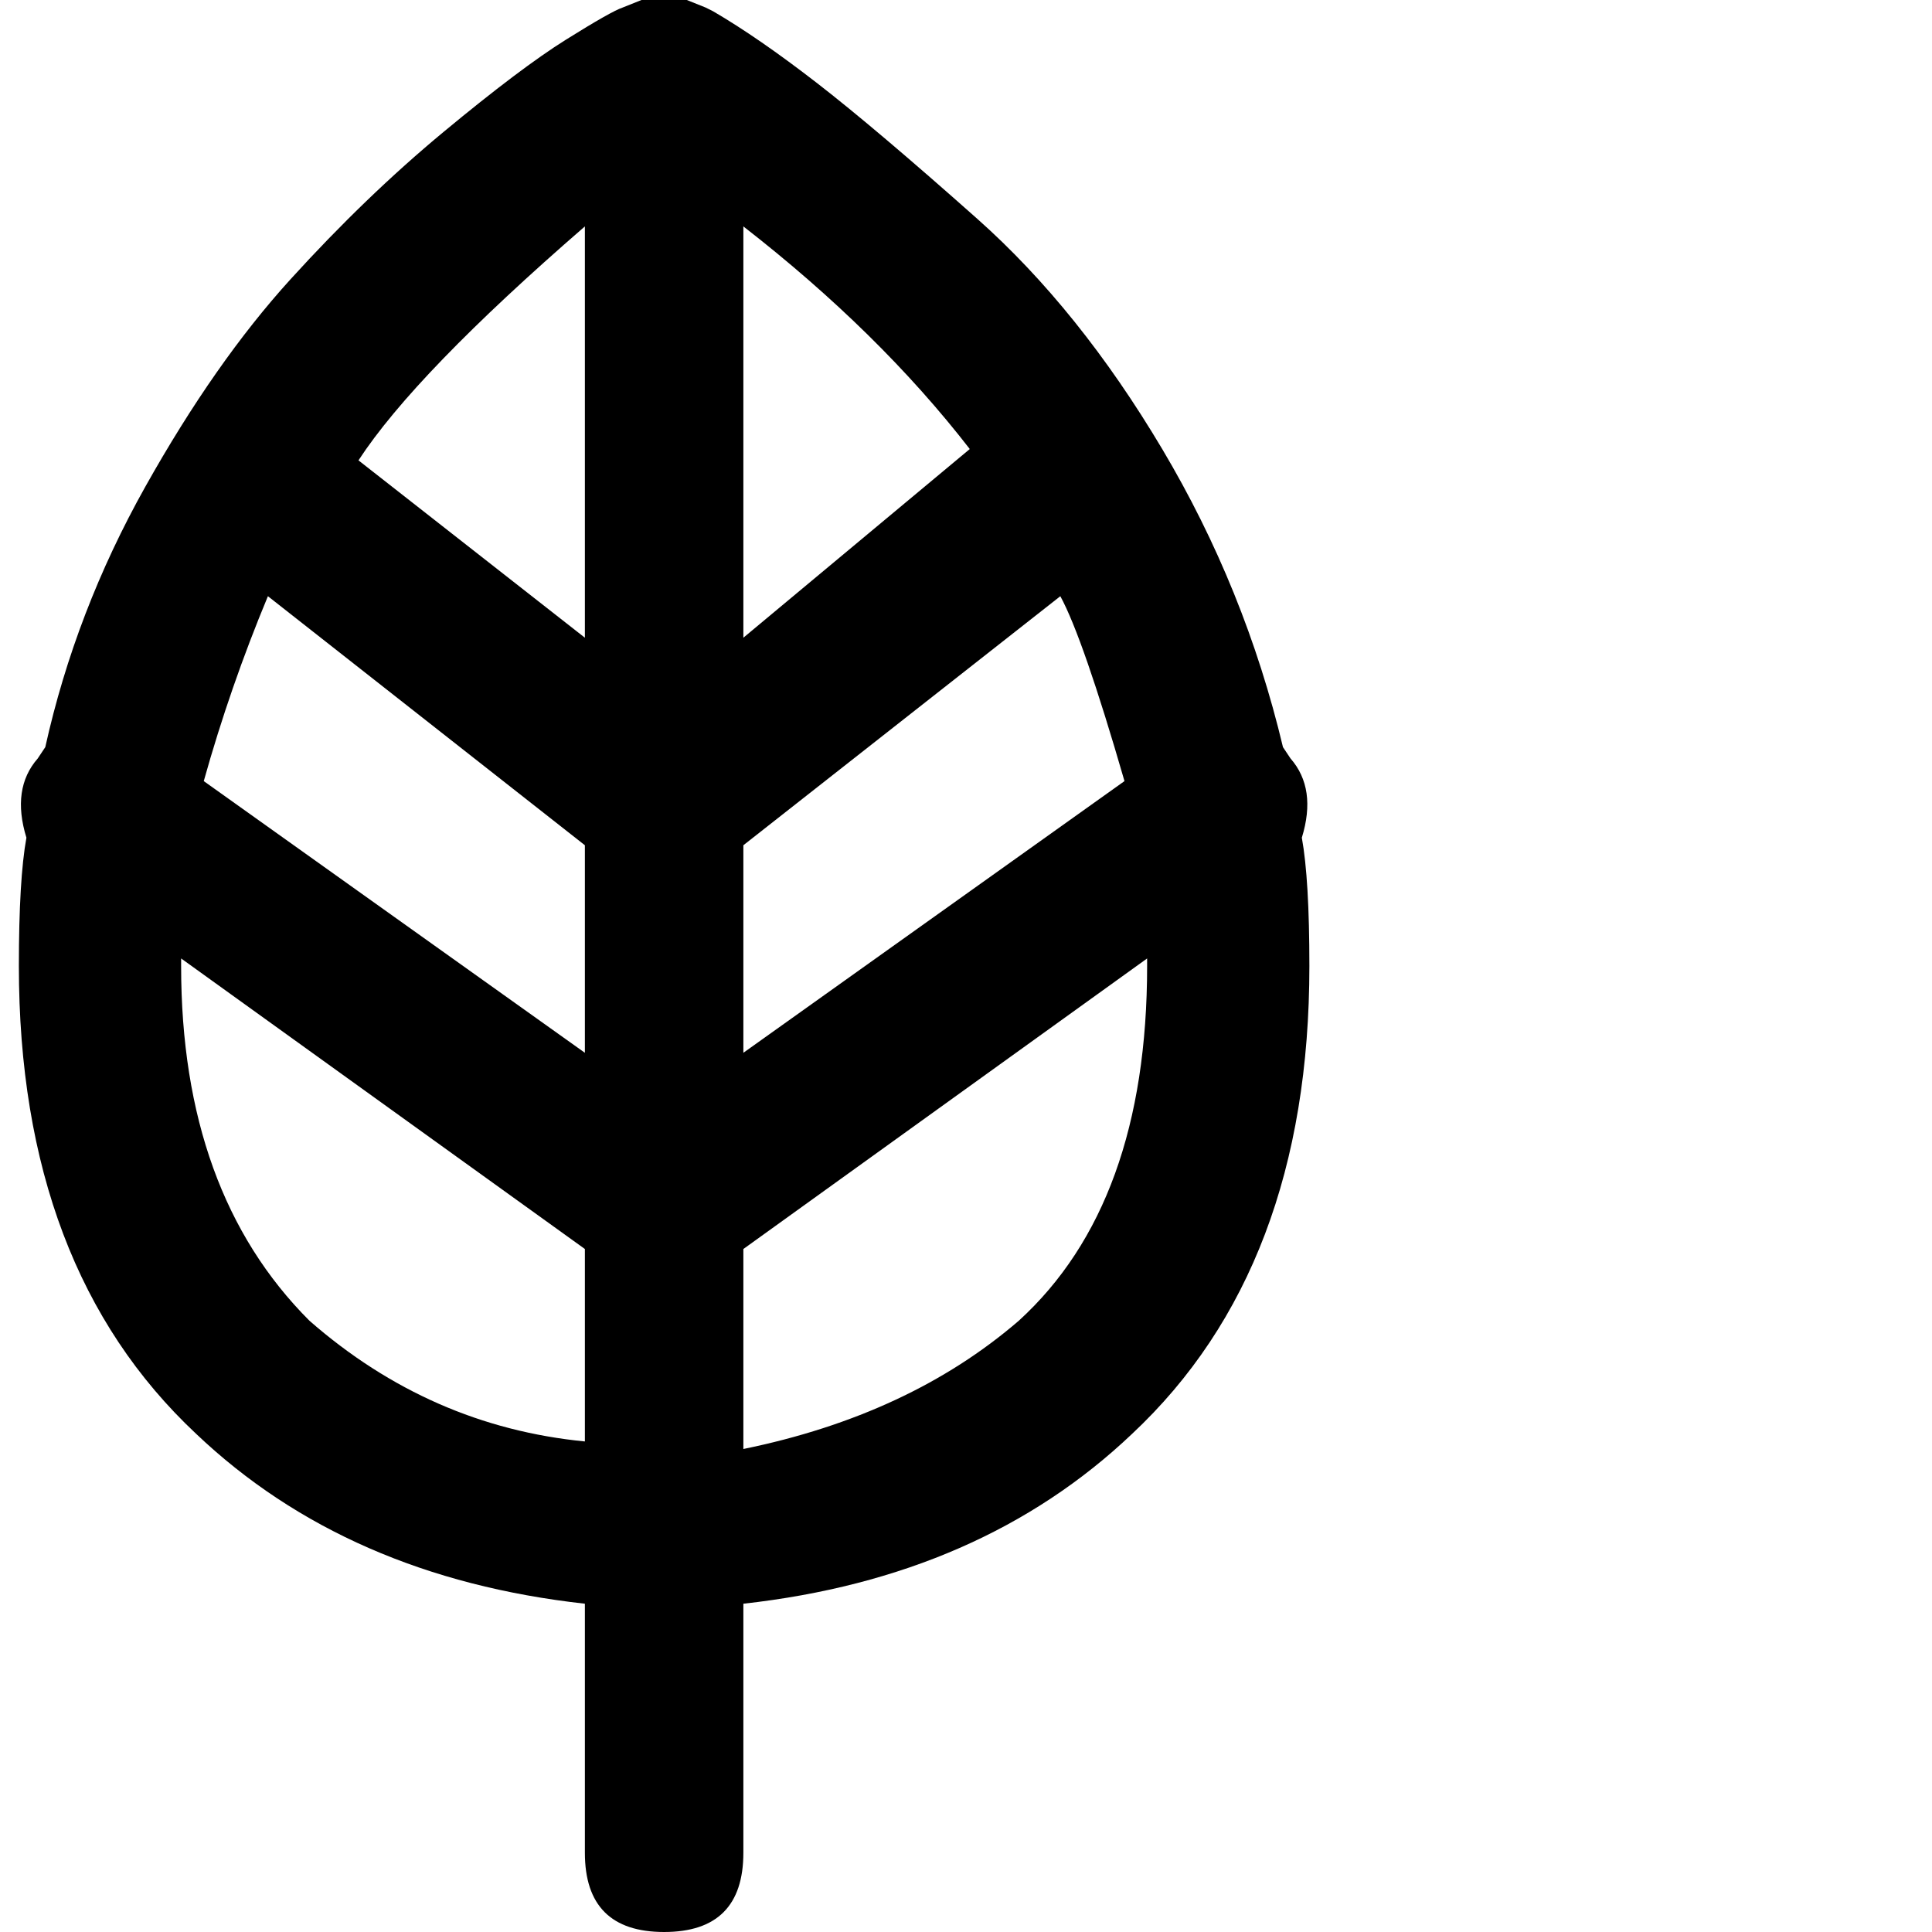<svg xmlns="http://www.w3.org/2000/svg" version="1.1" viewBox="0 0 512 512" fill="currentColor"><path fill="currentColor" d="M176 512q21 0 21-21v-66q63-7 103-45q47-44 47-124q0-23-2-34q4-13-3-21l-2-3q-10-42-32-79t-49-61t-42.5-36T189 3l-2-1l-5-2h-12l-5 2q-3 1-15 8.5T117.5 35T77 74t-38.5 55T12 198l-2 3q-7 8-3 21q-2 11-2 34q0 80 47 124q40 38 103 45v66q0 21 21 21m21-452q36 28 60 59l-60 50zm0 164l84-66q6 11 17 49l-101 72zm0 107l107-77v2q0 63-34 94q-29 25-73 34zM155 60v109l-60-47q15-23 60-62m-84 98l84 66v55L54 207q7-25 17-49m11 192q-34-34-34-94v-2l107 77v51q-41-4-73-32"/></svg>